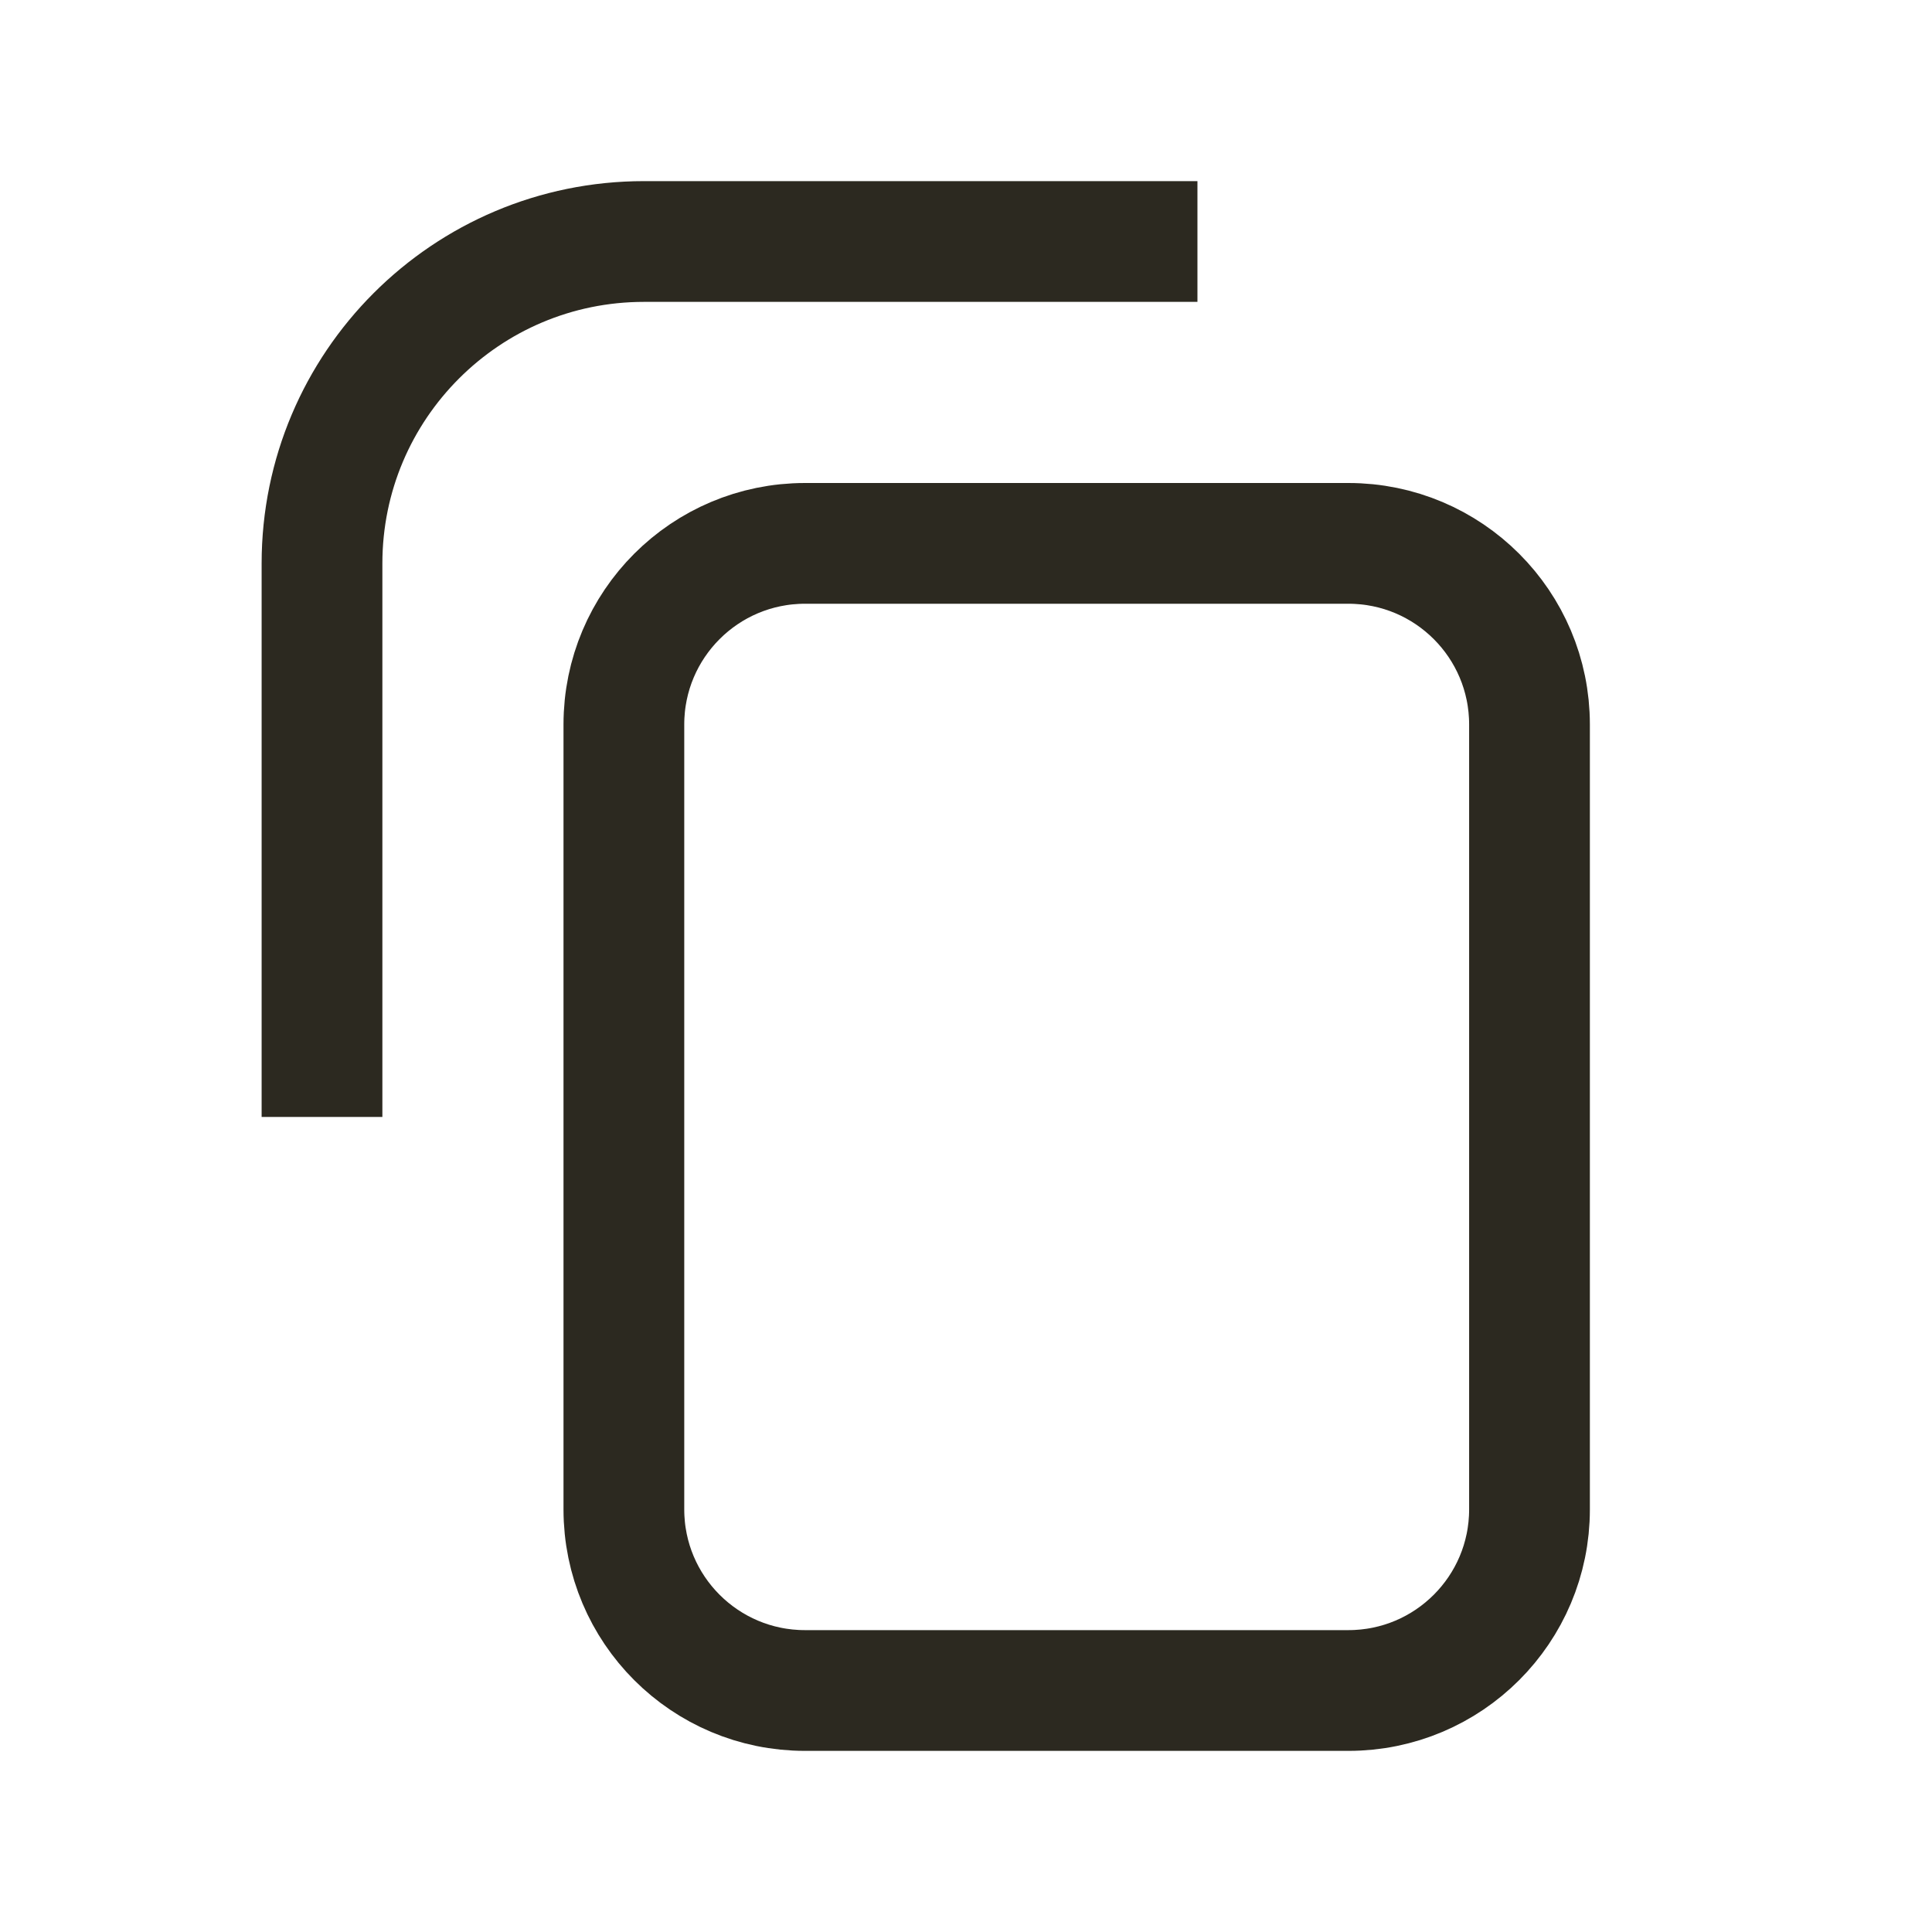 <svg width="24" height="24" viewBox="0 0 24 24" fill="none" xmlns="http://www.w3.org/2000/svg">
<path d="M4 13.125L4 7C4 4.791 5.791 3 8 3L14.125 3M10 21L16.75 21C17.993 21 19 19.993 19 18.75L19 9C19 7.757 17.993 6.75 16.75 6.75L10 6.75C8.757 6.75 7.75 7.757 7.75 9L7.75 18.75C7.75 19.993 8.757 21 10 21Z" stroke="#2C2920" stroke-width="1.5" stroke-linecap="square"/>
</svg>
